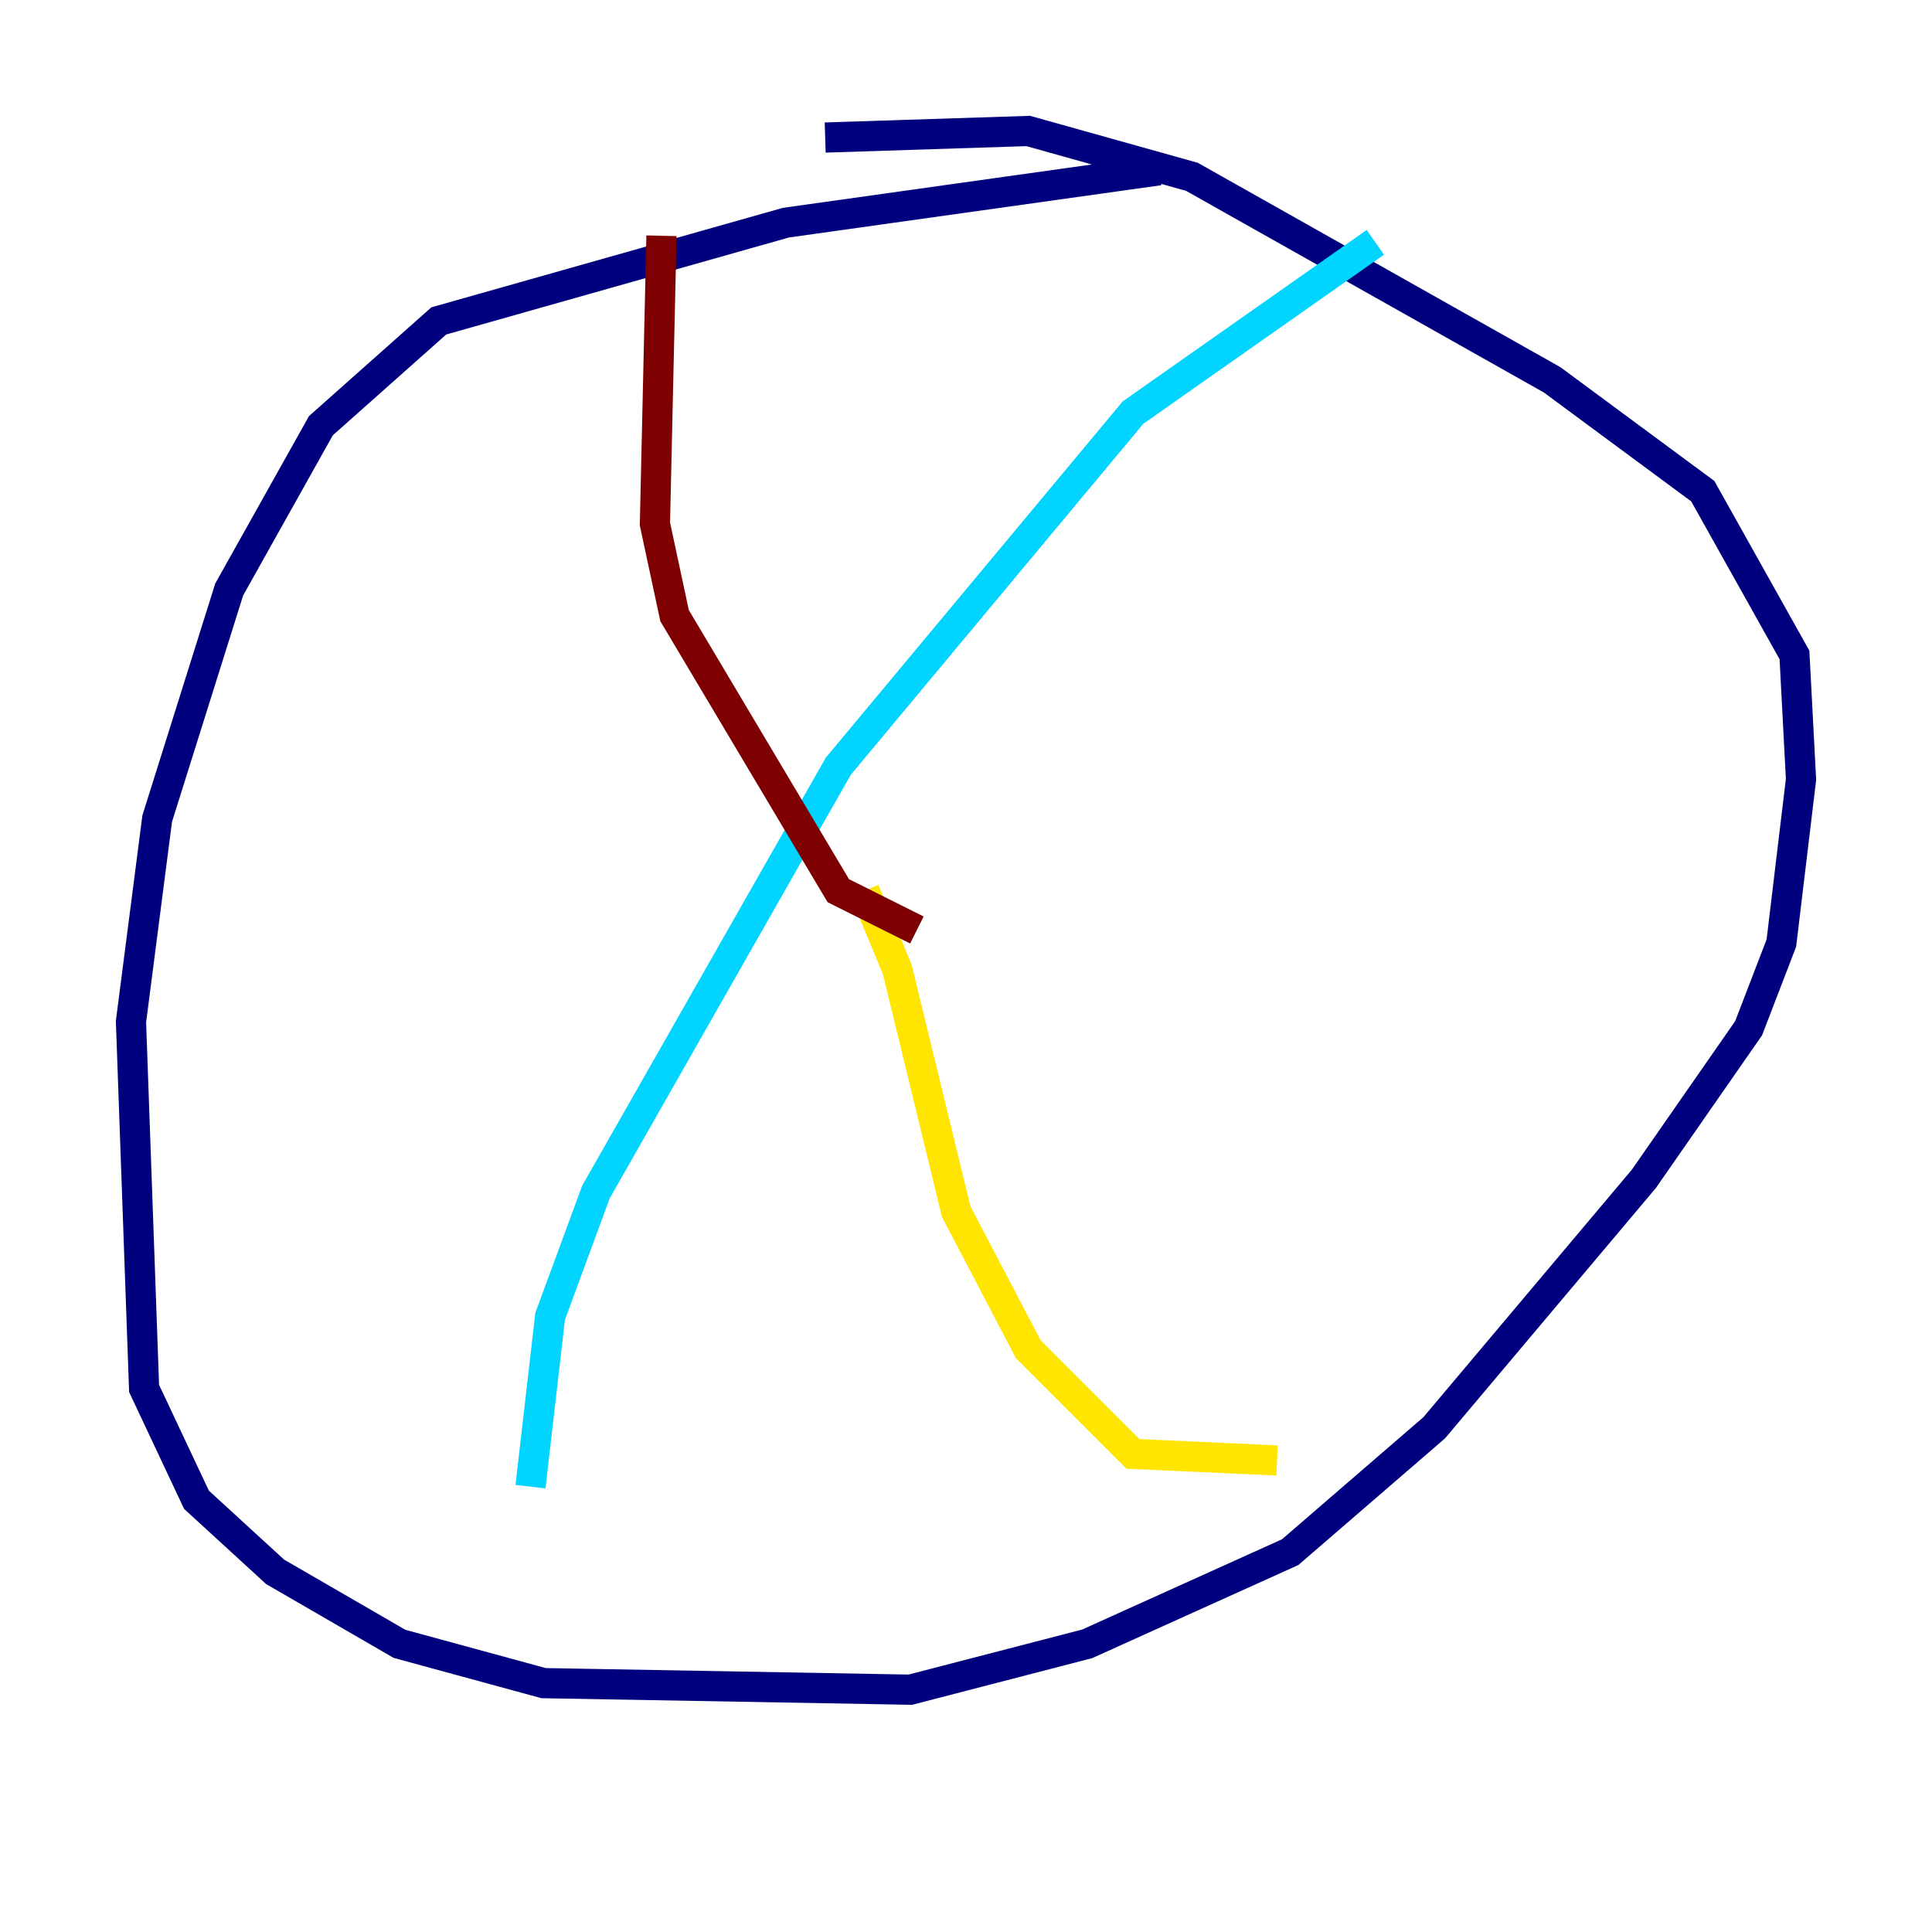 <?xml version="1.0" encoding="utf-8" ?>
<svg baseProfile="tiny" height="128" version="1.2" viewBox="0,0,128,128" width="128" xmlns="http://www.w3.org/2000/svg" xmlns:ev="http://www.w3.org/2001/xml-events" xmlns:xlink="http://www.w3.org/1999/xlink"><defs /><polyline fill="none" points="76.8,11.281 52.068,14.752 29.071,21.261 21.261,28.203 15.186,39.051 10.414,54.237 8.678,67.688 9.546,91.986 13.017,99.363 18.224,104.136 26.468,108.909 36.014,111.512 60.312,111.946 72.027,108.909 85.478,102.834 95.024,94.59 108.909,78.102 115.851,68.122 118.02,62.481 119.322,51.634 118.888,43.39 112.814,32.542 102.834,25.166 78.969,11.715 68.122,8.678 54.671,9.112" stroke="#00007f" stroke-width="2" /><polyline fill="none" points="91.119,16.054 75.064,27.336 55.539,50.766 39.485,78.969 36.447,87.214 35.146,98.495" stroke="#00d4ff" stroke-width="2" /><polyline fill="none" points="57.275,59.01 59.444,64.217 63.349,80.271 68.122,89.383 75.064,96.325 84.61,96.759" stroke="#ffe500" stroke-width="2" /><polyline fill="none" points="60.746,61.614 55.539,59.01 44.691,40.786 43.39,34.712 43.824,15.62" stroke="#7f0000" stroke-width="2" /></svg>